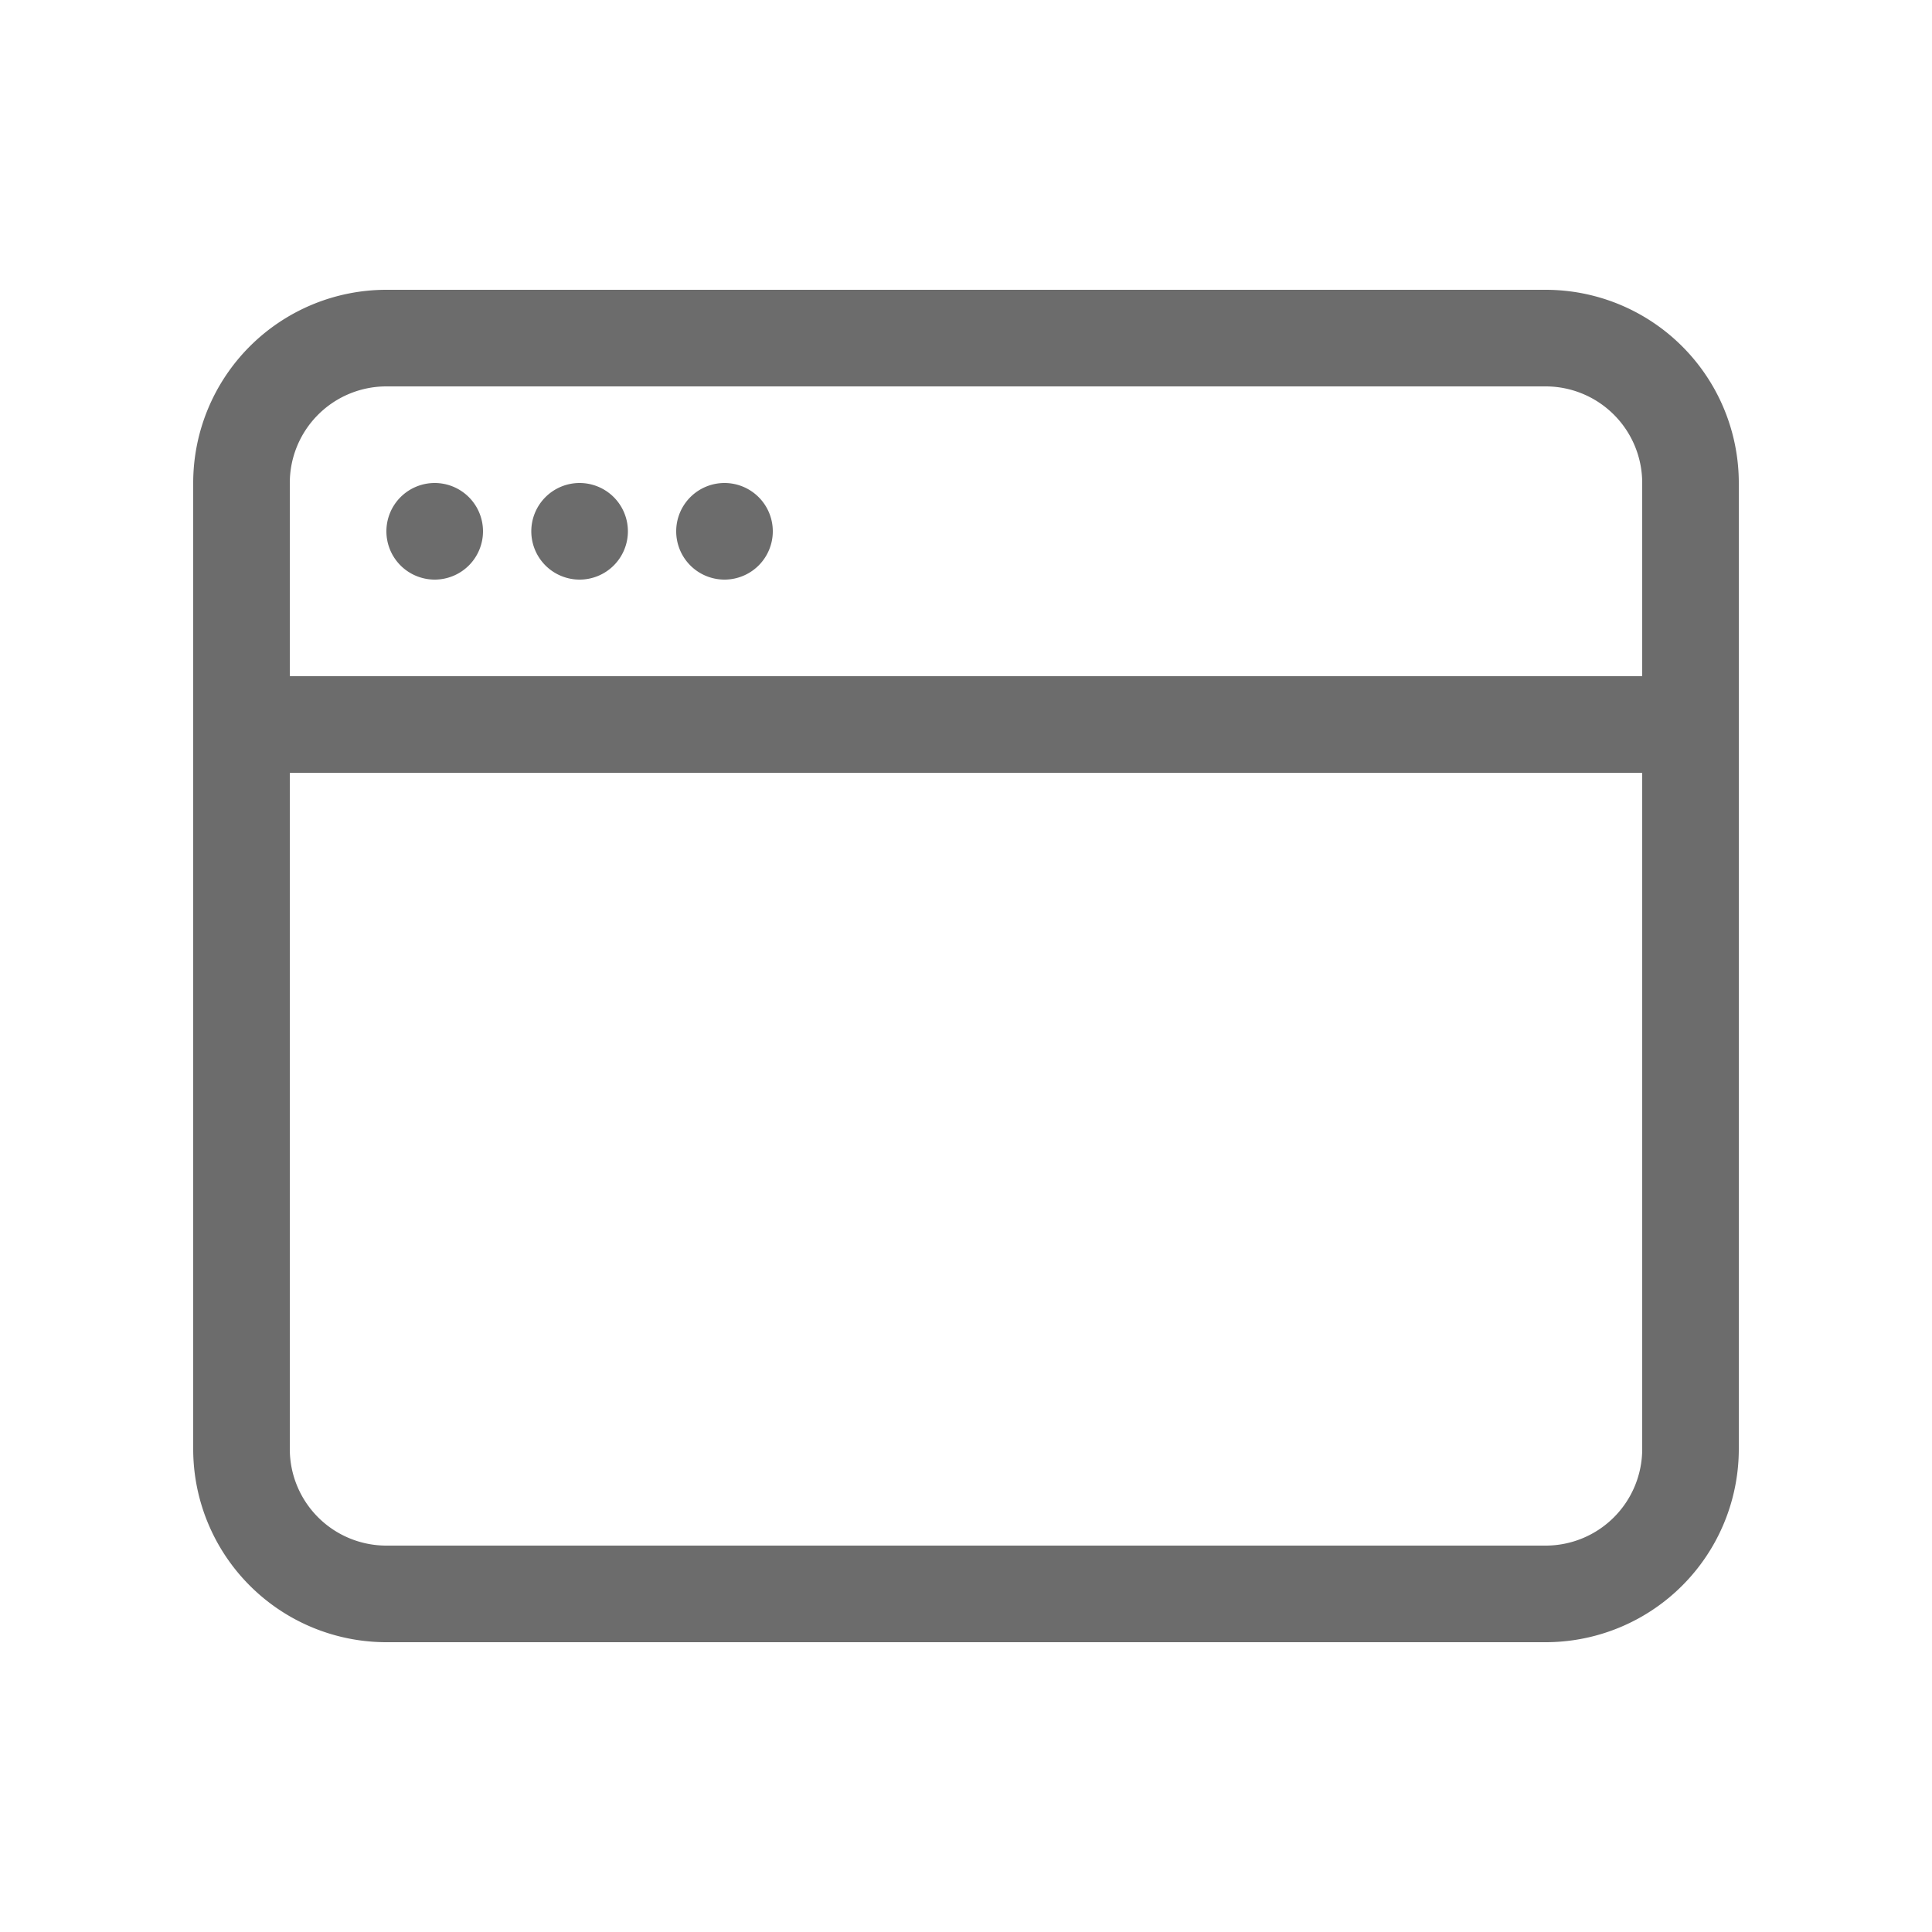 <svg xmlns="http://www.w3.org/2000/svg" width="20" height="20" viewBox="0 0 20 20">
  <g id="그룹_479" data-name="그룹 479" transform="translate(212 -1255)">
    <g id="window" transform="translate(-210 1258)">
      <path id="패스_396" data-name="패스 396" d="M14,3.25H2a1,1,0,0,0-1,1v10a1,1,0,0,0,1,1H14a1,1,0,0,0,1-1v-10A1,1,0,0,0,14,3.25Zm-12-1a2,2,0,0,0-2,2v10a2,2,0,0,0,2,2H14a2,2,0,0,0,2-2v-10a2,2,0,0,0-2-2Z" transform="translate(0 -2.25)" fill="#6c6c6c" fill-rule="evenodd"/>
      <path id="패스_397" data-name="패스 397" d="M16.25,12.25h-14v-1h14Z" transform="translate(-1.25 -7.25)" fill="#6c6c6c" fill-rule="evenodd"/>
      <path id="패스_398" data-name="패스 398" d="M5.5,7.25a.5.5,0,1,1-.5-.5A.5.5,0,0,1,5.5,7.25Zm1.5,0a.5.5,0,1,1-.5-.5A.5.5,0,0,1,7,7.25Zm1.5,0a.5.5,0,1,1-.5-.5A.5.5,0,0,1,8.5,7.25Z" transform="translate(-2.5 -4.75)" fill="#6c6c6c"/>
    </g>
    <rect id="사각형_1030" data-name="사각형 1030" width="20" height="20" transform="translate(-212 1255)" fill="none"/>
  </g>
</svg>

